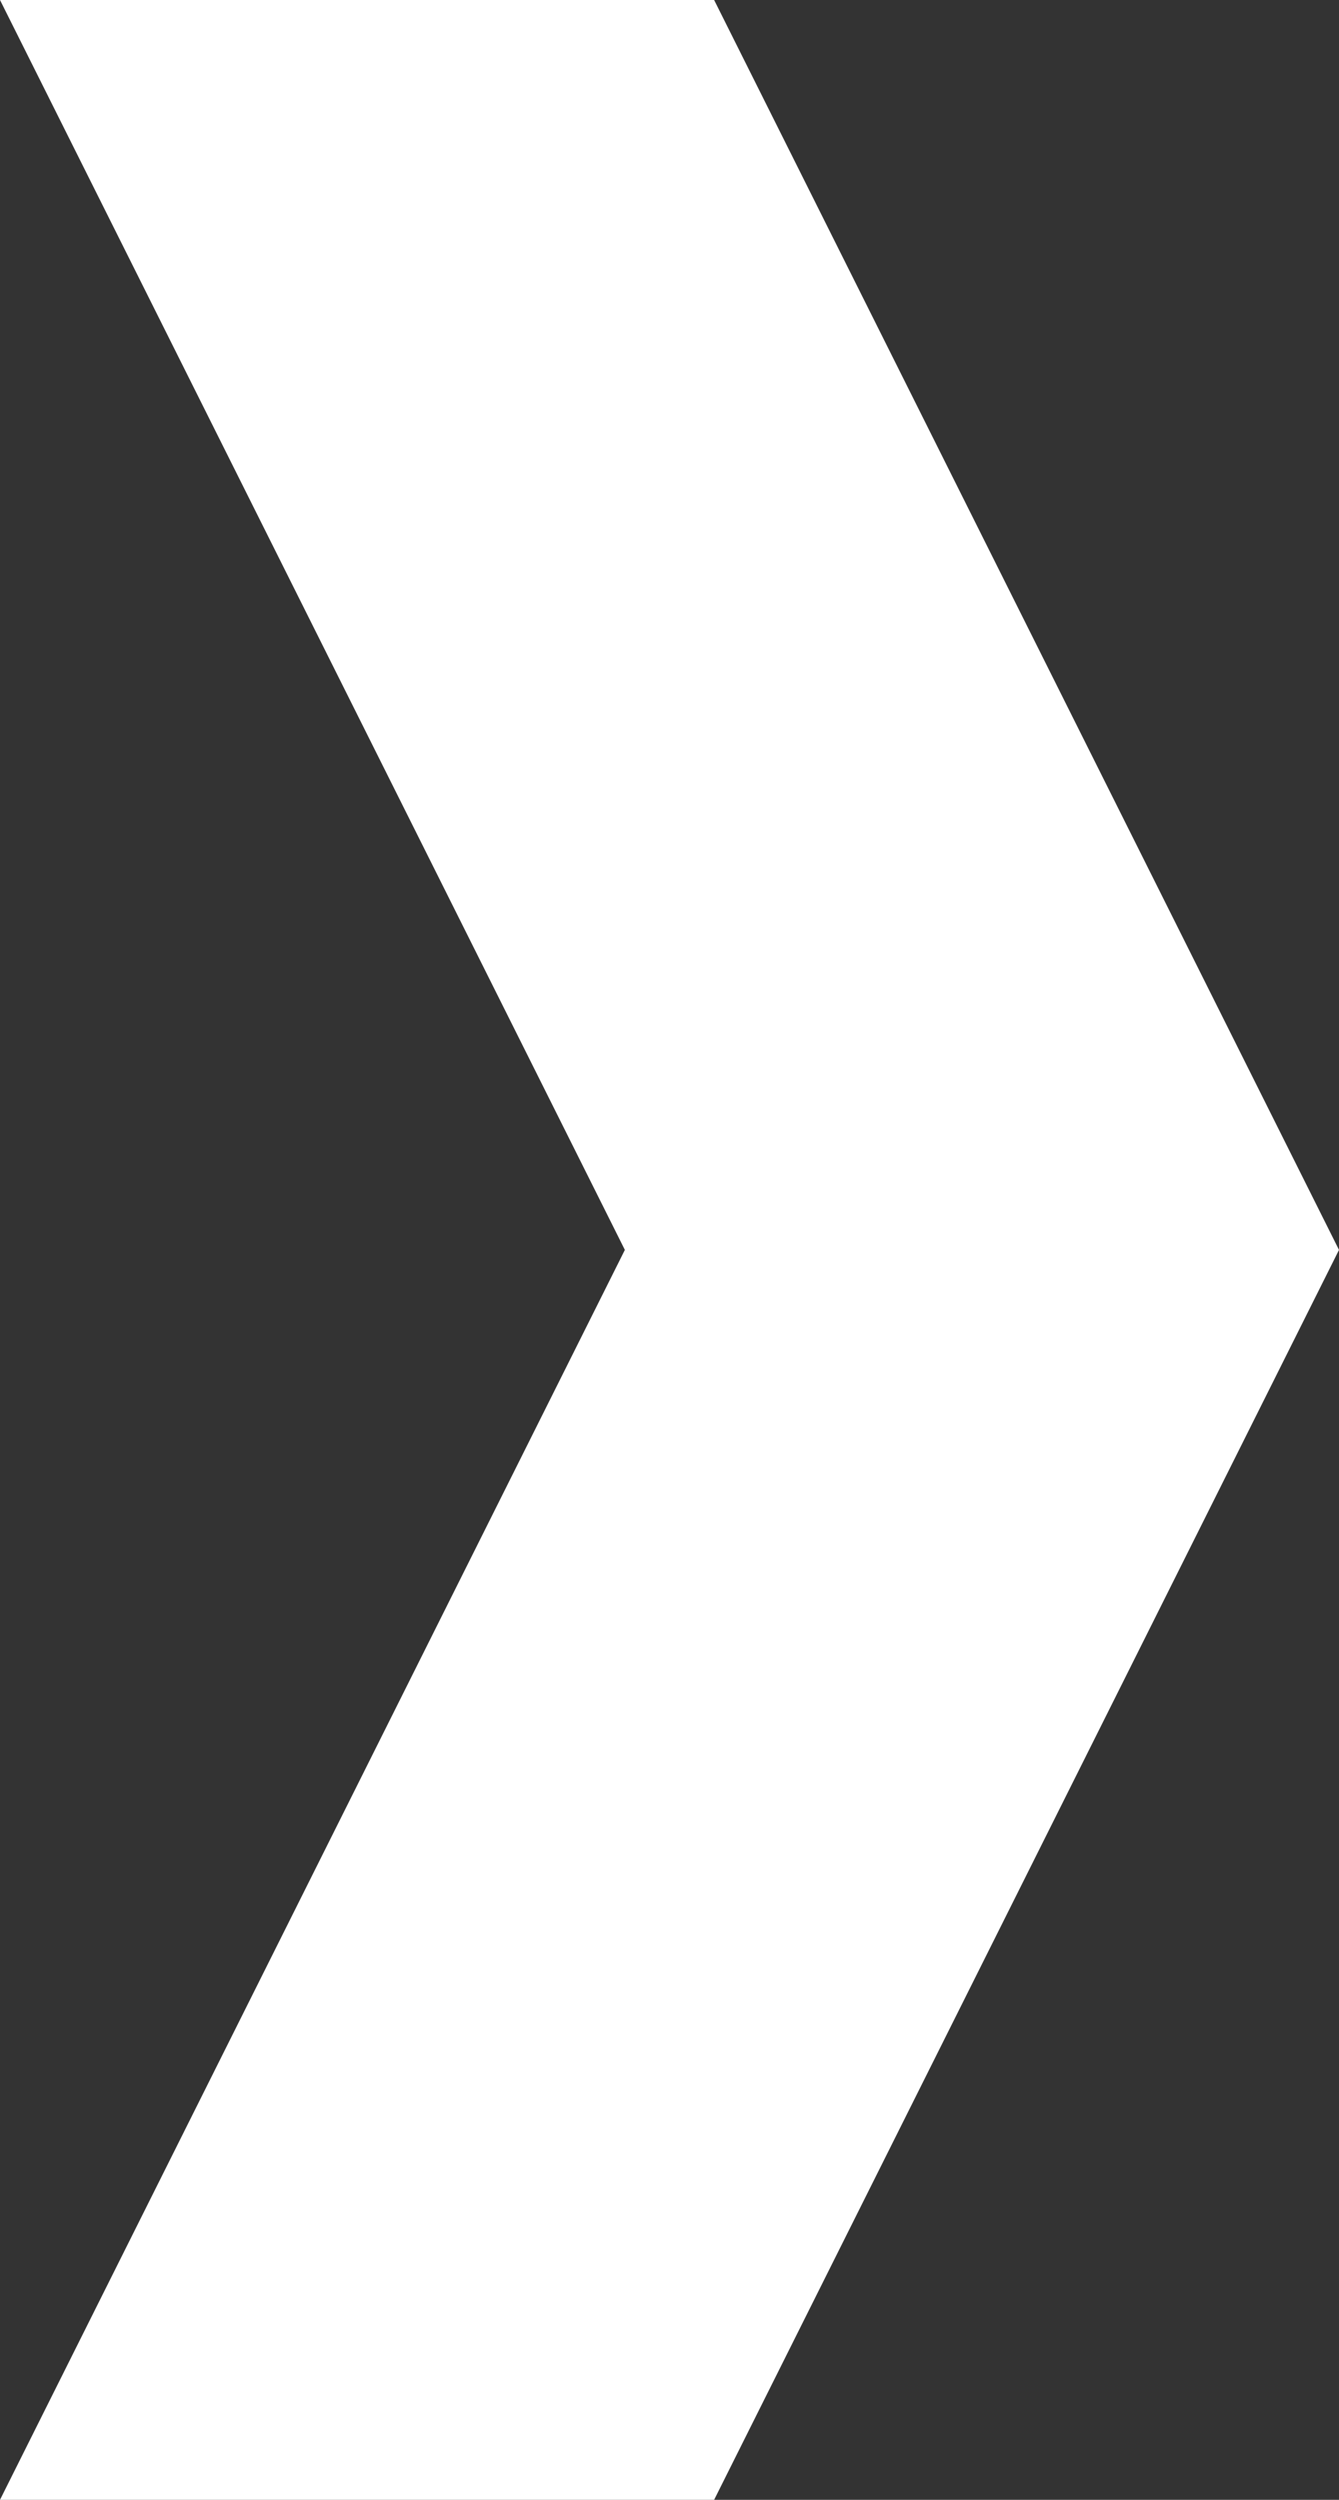 <svg width="15" height="28" viewBox="0 0 15 28" fill="none" xmlns="http://www.w3.org/2000/svg">
<rect x="0" y="0" width="15" height="28" fill="#333333" stroke="none"/>
<path d="M8 28H0L7 14L0 0H8L15 14L8 28Z" fill="white"/>
</svg>
